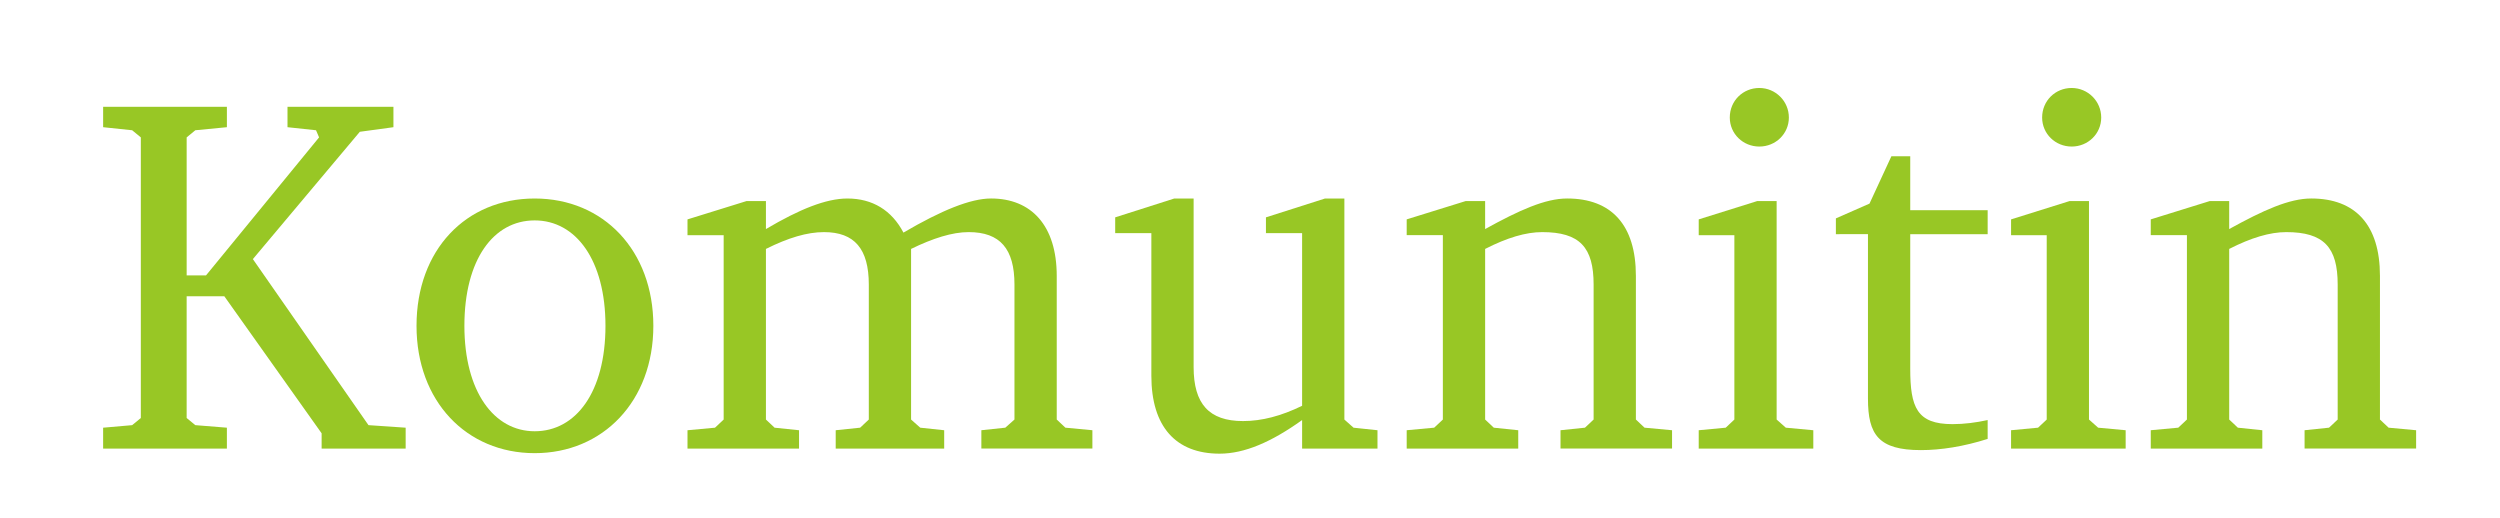 <?xml version="1.0" encoding="UTF-8" standalone="no"?>
<!-- Created with Inkscape (http://www.inkscape.org/) -->

<svg
   xmlns:dc="http://purl.org/dc/elements/1.1/"
   xmlns:cc="http://creativecommons.org/ns#"
   xmlns:rdf="http://www.w3.org/1999/02/22-rdf-syntax-ns#"
   xmlns:svg="http://www.w3.org/2000/svg"
   xmlns="http://www.w3.org/2000/svg"
   xmlns:sodipodi="http://sodipodi.sourceforge.net/DTD/sodipodi-0.dtd"
   xmlns:inkscape="http://www.inkscape.org/namespaces/inkscape"
   width="111mm"
   height="23mm"
   viewBox="0 0 111 23"
   version="1.1"
   id="svg8"
   inkscape:version="0.92.3 (2405546, 2018-03-11)"
   sodipodi:docname="komunitin.svg">
  <defs
     id="defs2" />
  <sodipodi:namedview
     id="base"
     pagecolor="#ffffff"
     bordercolor="#666666"
     borderopacity="1.0"
     inkscape:pageopacity="0.0"
     inkscape:pageshadow="2"
     inkscape:zoom="0.35"
     inkscape:cx="601.05586"
     inkscape:cy="714.64191"
     inkscape:document-units="mm"
     inkscape:current-layer="layer1"
     showgrid="false"
     inkscape:window-width="1334"
     inkscape:window-height="717"
     inkscape:window-x="32"
     inkscape:window-y="30"
     inkscape:window-maximized="1" />
  <g
     inkscape:label="Capa 1"
     inkscape:groupmode="layer"
     id="layer1"
     transform="translate(0,-274)">
    <g
       aria-label="Komunitin"
       transform="matrix(0.265,0,0,0.265,-29.482,198.06)"
       style="font-style:normal;font-variant:normal;font-weight:normal;font-stretch:normal;font-size:40px;line-height:1.25;font-family:'Bitstream Charter';-inkscape-font-specification:'Bitstream Charter';letter-spacing:0px;word-spacing:0px;fill:#98c725;fill-opacity:1;stroke:none"
       id="flowRoot10">
      <path
         d="m 128.531,361.723 h 20.736 v -3.499 l -5.291,-0.427 -1.451,-1.195 v -20.395 h 6.315 l 16.299,22.955 v 2.56 h 14.08 v -3.499 l -6.229,-0.427 -19.371,-27.819 17.92,-21.333 5.632,-0.768 v -3.413 h -17.749 v 3.413 l 4.779,0.512 0.512,1.195 -18.944,23.125 h -3.243 v -23.125 l 1.451,-1.195 5.291,-0.512 v -3.413 h -20.736 v 3.413 l 4.864,0.512 1.451,1.195 v 47.019 l -1.451,1.195 -4.864,0.427 z"
         style="font-style:normal;font-variant:normal;font-weight:normal;font-stretch:normal;font-size:85.333px;font-family:'Bitstream Charter';-inkscape-font-specification:'Bitstream Charter';fill:#98c725;fill-opacity:1"
         id="path4545"
         inkscape:connector-curvature="0" />
      <path
         d="m 200.836,319.825 c -11.52,0 -19.797,8.619 -19.797,21.333 0,12.629 8.363,21.333 19.797,21.333 11.435,0 19.883,-8.704 19.883,-21.333 0,-12.629 -8.363,-21.333 -19.883,-21.333 z m 0,3.669 c 6.912,0 11.861,6.656 11.861,17.664 0,11.093 -4.949,17.664 -11.861,17.664 -6.827,0 -11.776,-6.656 -11.776,-17.664 0,-11.093 4.864,-17.664 11.776,-17.664 z"
         style="font-style:normal;font-variant:normal;font-weight:normal;font-stretch:normal;font-size:85.333px;font-family:'Bitstream Charter';-inkscape-font-specification:'Bitstream Charter';fill:#98c725;fill-opacity:1"
         id="path4547"
         inkscape:connector-curvature="0" />
      <path
         d="m 262.623,325.542 c -1.963,-3.755 -5.205,-5.717 -9.387,-5.717 -3.584,0 -8.021,1.792 -13.653,5.12 v -4.693 h -3.243 l -9.899,3.072 v 2.645 h 6.059 v 30.891 l -1.451,1.365 -4.608,0.427 v 3.072 h 18.688 v -3.072 l -4.096,-0.427 -1.451,-1.365 v -28.587 c 3.755,-1.877 6.912,-2.816 9.728,-2.816 5.12,0 7.509,2.816 7.509,8.789 v 22.613 l -1.451,1.365 -4.096,0.427 v 3.072 h 18.176 v -3.072 l -4.011,-0.427 -1.536,-1.365 v -28.587 c 3.669,-1.792 6.912,-2.816 9.643,-2.816 5.291,0 7.68,2.816 7.68,8.789 v 22.613 l -1.536,1.365 -4.011,0.427 v 3.072 h 18.603 v -3.072 l -4.523,-0.427 -1.451,-1.365 v -24.064 c 0,-8.448 -4.267,-12.971 -11.008,-12.971 -3.413,0 -8.277,1.963 -14.677,5.717 z"
         style="font-style:normal;font-variant:normal;font-weight:normal;font-stretch:normal;font-size:85.333px;font-family:'Bitstream Charter';-inkscape-font-specification:'Bitstream Charter';fill:#98c725;fill-opacity:1"
         id="path4549"
         inkscape:connector-curvature="0" />
      <path
         d="m 307.999,319.825 -9.899,3.157 v 2.645 h 6.059 v 23.893 c 0,8.533 4.096,13.056 11.435,13.056 4.181,0 8.704,-1.963 13.824,-5.632 v 4.779 h 12.629 v -3.072 l -4.011,-0.427 -1.536,-1.365 v -37.035 h -3.243 l -9.899,3.157 v 2.645 h 6.059 v 28.928 c -3.499,1.707 -6.741,2.56 -9.899,2.56 -5.717,0 -8.277,-2.901 -8.277,-9.045 v -28.245 z"
         style="font-style:normal;font-variant:normal;font-weight:normal;font-stretch:normal;font-size:85.333px;font-family:'Bitstream Charter';-inkscape-font-specification:'Bitstream Charter';fill:#98c725;fill-opacity:1"
         id="path4551"
         inkscape:connector-curvature="0" />
      <path
         d="m 346.942,361.723 h 18.688 v -3.072 l -4.096,-0.427 -1.451,-1.365 v -28.587 c 3.669,-1.877 6.827,-2.816 9.557,-2.816 6.315,0 8.619,2.56 8.619,8.789 v 22.613 l -1.451,1.365 -4.096,0.427 v 3.072 h 18.688 v -3.072 l -4.608,-0.427 -1.451,-1.365 v -24.064 c 0,-8.533 -4.096,-12.971 -11.52,-12.971 -3.669,0 -8.021,1.963 -13.739,5.12 v -4.693 h -3.243 l -9.899,3.072 v 2.645 h 6.059 v 30.891 l -1.451,1.365 -4.608,0.427 z"
         style="font-style:normal;font-variant:normal;font-weight:normal;font-stretch:normal;font-size:85.333px;font-family:'Bitstream Charter';-inkscape-font-specification:'Bitstream Charter';fill:#98c725;fill-opacity:1"
         id="path4553"
         inkscape:connector-curvature="0" />
      <path
         d="m 406.023,301.307 c -2.731,0 -4.949,2.133 -4.949,4.949 0,2.731 2.219,4.864 4.949,4.864 2.731,0 4.949,-2.133 4.949,-4.864 0,-2.731 -2.219,-4.949 -4.949,-4.949 z m -0.341,18.944 -9.813,3.072 v 2.645 h 5.973 v 30.891 l -1.451,1.365 -4.523,0.427 v 3.072 h 19.2 v -3.072 l -4.608,-0.427 -1.536,-1.365 v -36.608 z"
         style="font-style:normal;font-variant:normal;font-weight:normal;font-stretch:normal;font-size:85.333px;font-family:'Bitstream Charter';-inkscape-font-specification:'Bitstream Charter';fill:#98c725;fill-opacity:1"
         id="path4555"
         inkscape:connector-curvature="0" />
      <path
         d="m 424.224,325.798 v 27.563 c 0,6.059 1.792,8.619 8.875,8.619 3.328,0 7.168,-0.597 11.179,-1.877 v -3.157 c -1.963,0.427 -3.925,0.683 -5.888,0.683 -5.973,0 -7.083,-2.816 -7.083,-9.301 v -22.528 h 12.971 v -4.011 h -12.971 v -9.045 h -3.157 l -3.669,7.936 -5.632,2.475 v 2.645 z"
         style="font-style:normal;font-variant:normal;font-weight:normal;font-stretch:normal;font-size:85.333px;font-family:'Bitstream Charter';-inkscape-font-specification:'Bitstream Charter';fill:#98c725;fill-opacity:1"
         id="path4557"
         inkscape:connector-curvature="0" />
      <path
         d="m 458.356,301.307 c -2.731,0 -4.949,2.133 -4.949,4.949 0,2.731 2.219,4.864 4.949,4.864 2.731,0 4.949,-2.133 4.949,-4.864 0,-2.731 -2.219,-4.949 -4.949,-4.949 z m -0.341,18.944 -9.813,3.072 v 2.645 h 5.973 v 30.891 l -1.451,1.365 -4.523,0.427 v 3.072 h 19.2 v -3.072 l -4.608,-0.427 -1.536,-1.365 v -36.608 z"
         style="font-style:normal;font-variant:normal;font-weight:normal;font-stretch:normal;font-size:85.333px;font-family:'Bitstream Charter';-inkscape-font-specification:'Bitstream Charter';fill:#98c725;fill-opacity:1"
         id="path4559"
         inkscape:connector-curvature="0" />
      <path
         d="m 471.608,361.723 h 18.688 v -3.072 l -4.096,-0.427 -1.451,-1.365 v -28.587 c 3.669,-1.877 6.827,-2.816 9.557,-2.816 6.315,0 8.619,2.56 8.619,8.789 v 22.613 l -1.451,1.365 -4.096,0.427 v 3.072 h 18.688 v -3.072 l -4.608,-0.427 -1.451,-1.365 v -24.064 c 0,-8.533 -4.096,-12.971 -11.52,-12.971 -3.669,0 -8.021,1.963 -13.739,5.12 v -4.693 h -3.243 l -9.899,3.072 v 2.645 h 6.059 v 30.891 l -1.451,1.365 -4.608,0.427 z"
         style="font-style:normal;font-variant:normal;font-weight:normal;font-stretch:normal;font-size:85.333px;font-family:'Bitstream Charter';-inkscape-font-specification:'Bitstream Charter';fill:#98c725;fill-opacity:1"
         id="path4561"
         inkscape:connector-curvature="0" />
    </g>
  </g>
</svg>
